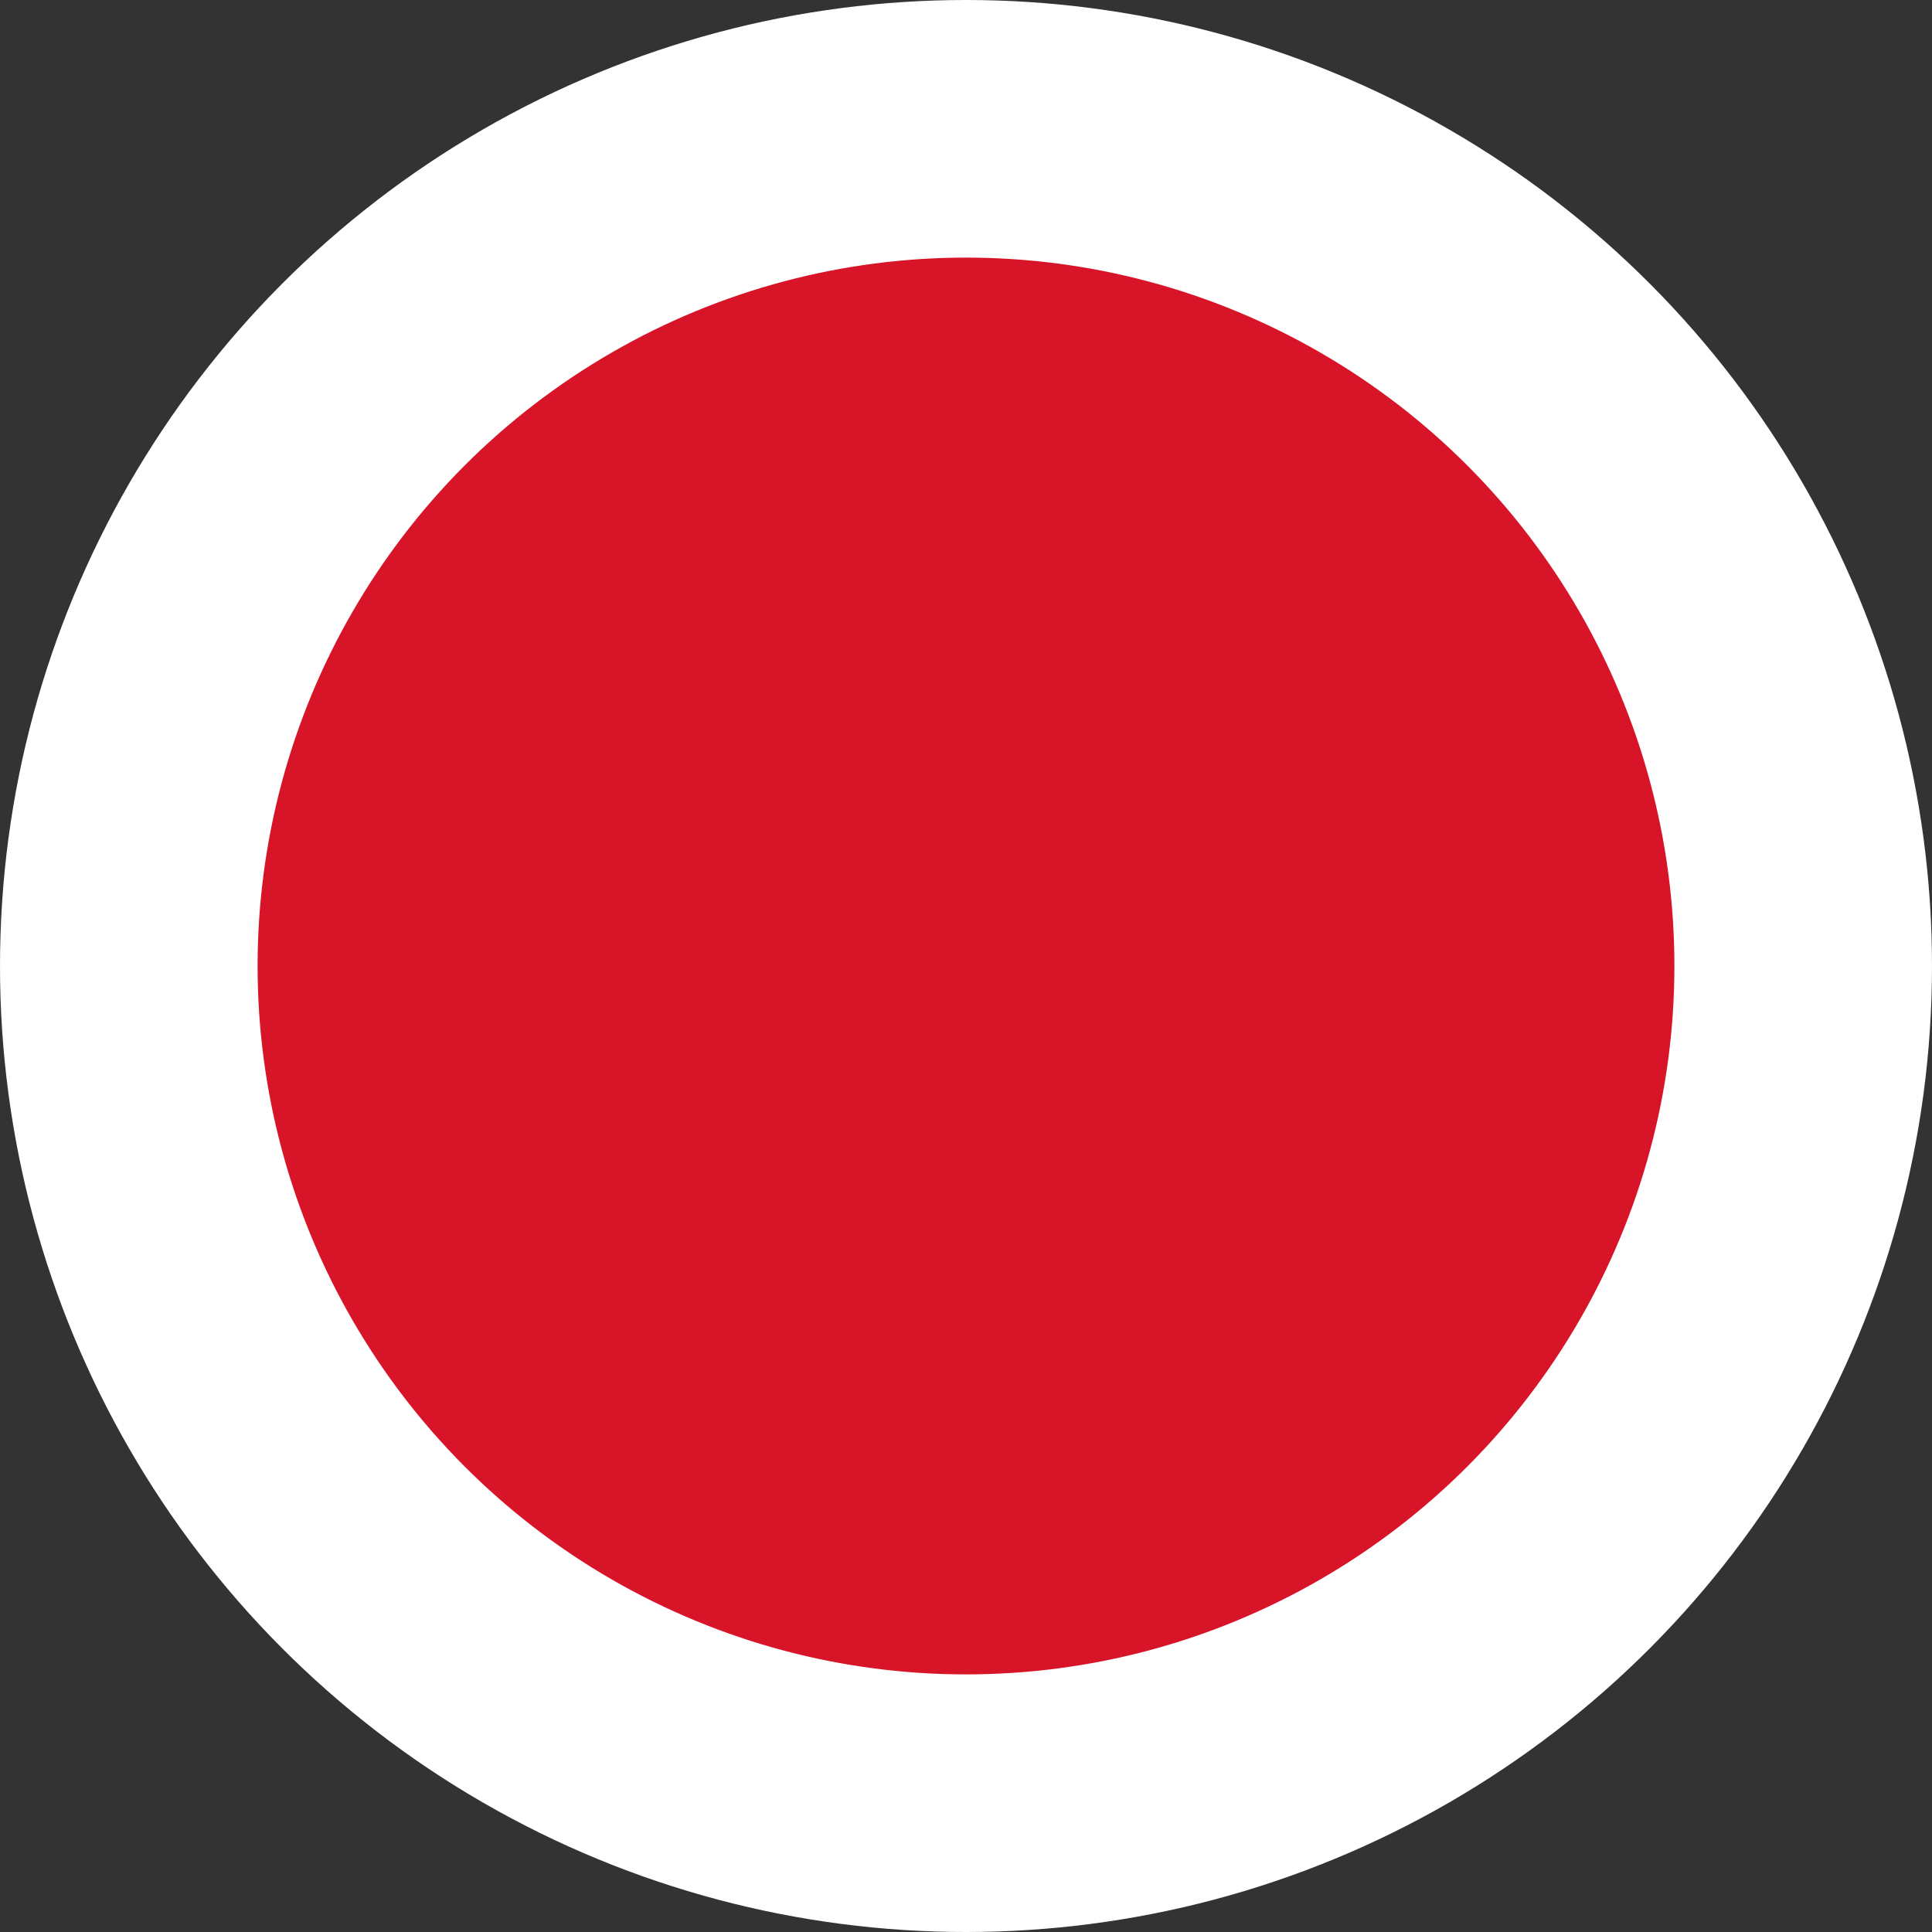 <svg xmlns="http://www.w3.org/2000/svg" viewBox="0 0 30 30" version="1.1">
  <rect x="0" y="0" width="30" height="30" fill="#333333" stroke="none"/>
  <circle cx="15" cy="15" r="15" fill="#fff"/>
  <circle cx="15" cy="15" r="11" fill="#d81428"/>
</svg>